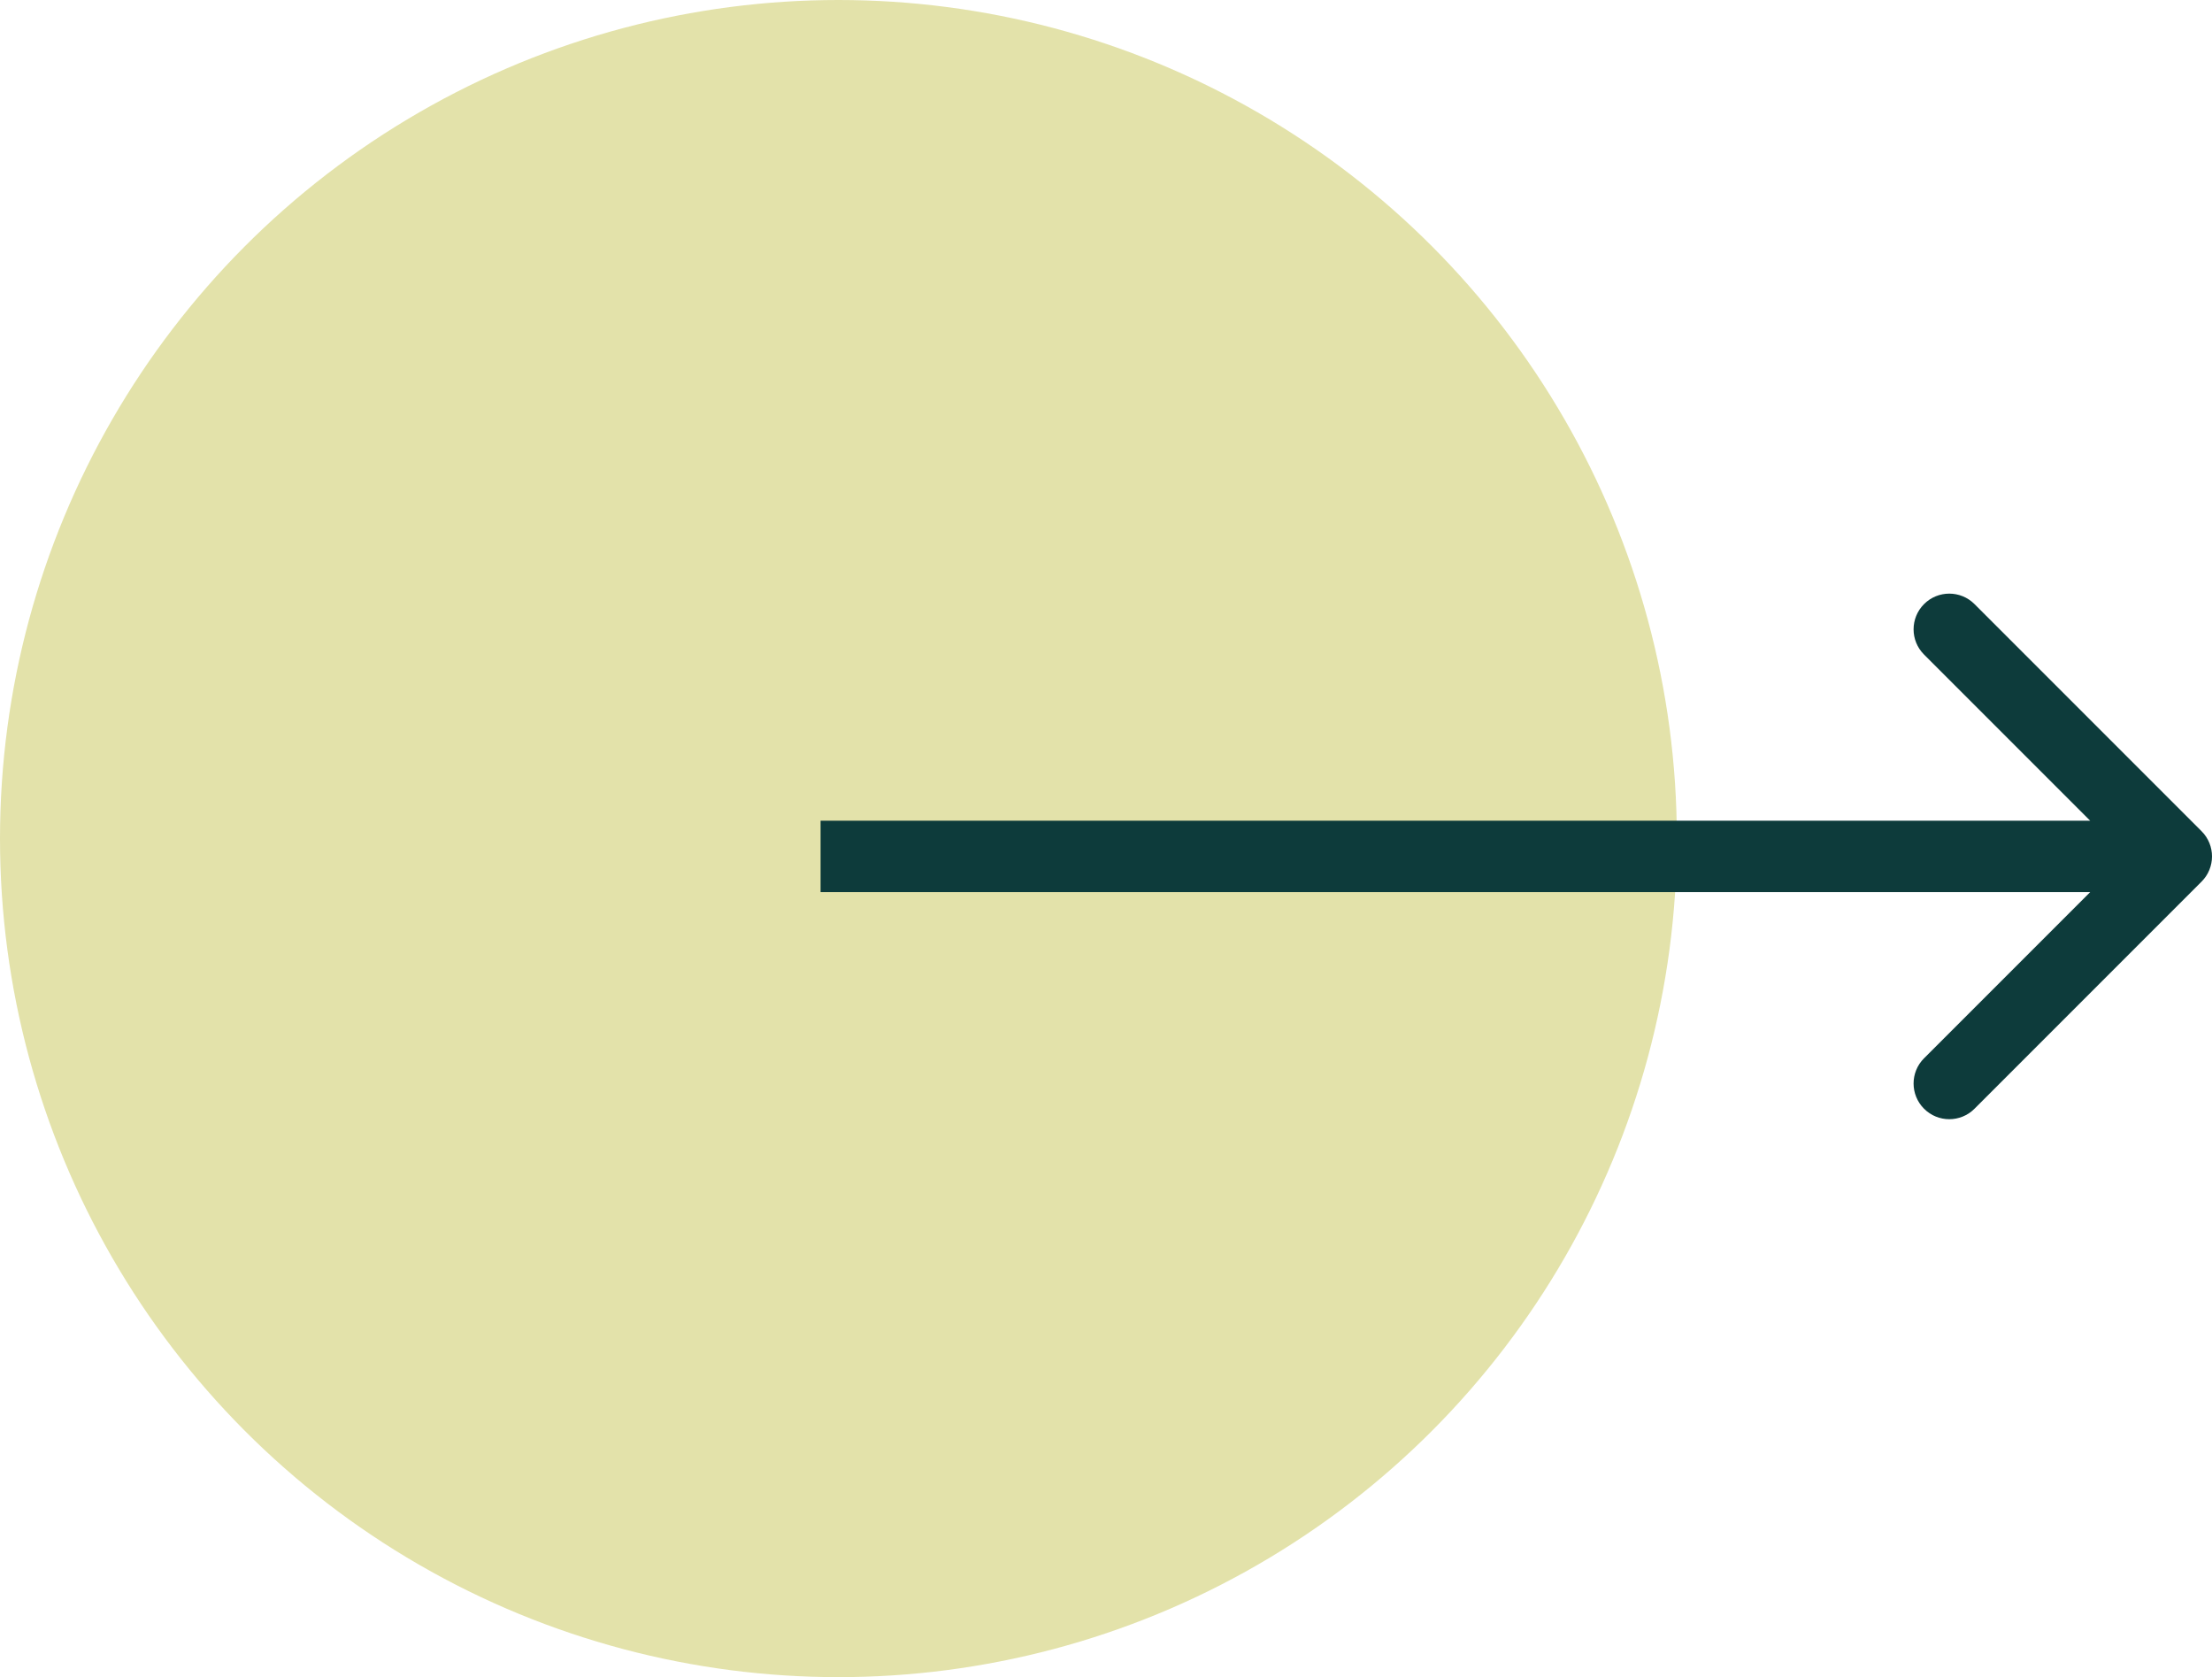 <svg xmlns="http://www.w3.org/2000/svg" width="62" height="47" viewBox="0 0 62 47" fill="none">
<circle cx="23.5" cy="23.5" r="23.5" fill="#E3E2AA"/>
<path d="M61.707 24.707C62.098 24.317 62.098 23.683 61.707 23.293L55.343 16.929C54.953 16.538 54.319 16.538 53.929 16.929C53.538 17.32 53.538 17.953 53.929 18.343L59.586 24L53.929 29.657C53.538 30.047 53.538 30.68 53.929 31.071C54.319 31.462 54.953 31.462 55.343 31.071L61.707 24.707ZM23 25L61 25L61 23L23 23L23 25Z" fill="#0D3B3B"/>
</svg>
